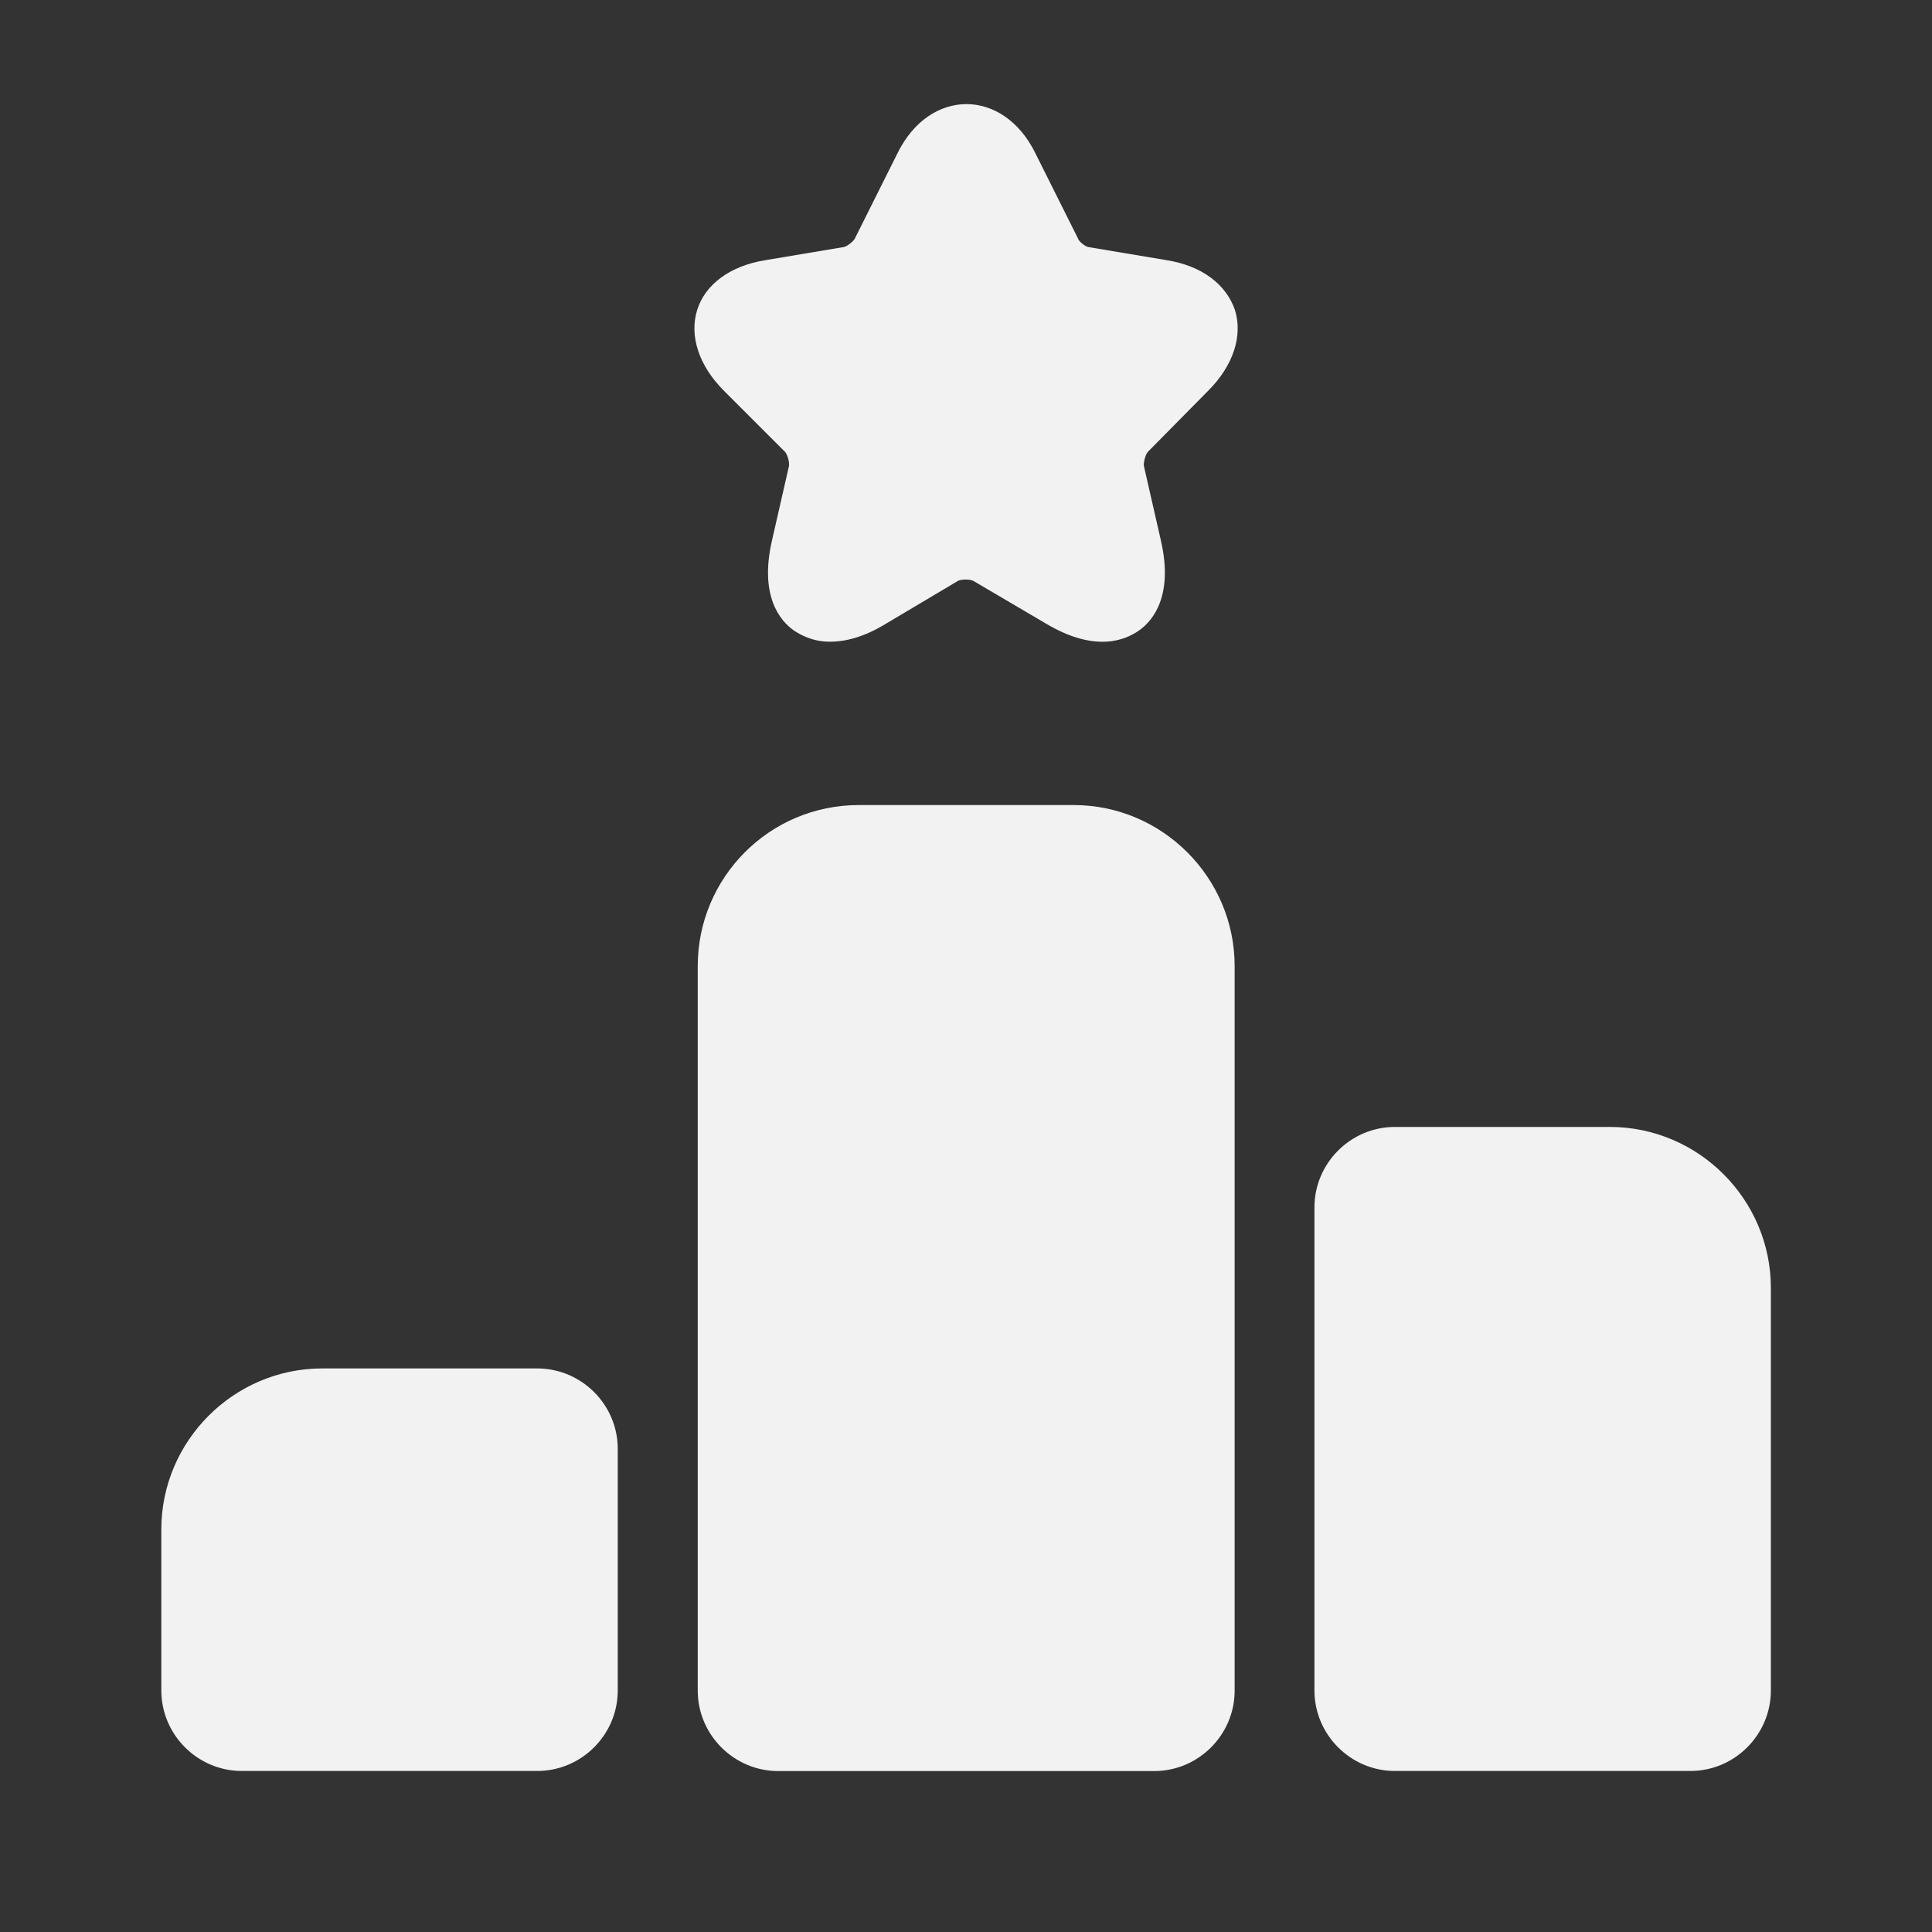 <svg width="20" height="20" viewBox="0 0 20 20" fill="none" xmlns="http://www.w3.org/2000/svg">
<rect x="0" y="0" width="20" height="20" fill="#333333" stroke="none"/>
<path d="M14.44 11.666H16.665C17.582 11.666 18.332 12.416 18.332 13.333V17.499C18.332 17.958 17.957 18.333 17.499 18.333H14.44C13.982 18.333 13.607 17.958 13.607 17.499V12.499C13.607 12.041 13.982 11.666 14.44 11.666Z" fill="#F2F2F2"/>
<path d="M8.89 8.334H11.115C12.031 8.334 12.781 9.084 12.781 10.001V17.501C12.781 17.959 12.406 18.334 11.948 18.334H8.056C7.598 18.334 7.223 17.959 7.223 17.501V10.001C7.223 9.084 7.965 8.334 8.89 8.334Z" fill="#F2F2F2"/>
<path d="M3.336 14.166H5.561C6.02 14.166 6.395 14.541 6.395 14.999V17.499C6.395 17.958 6.02 18.333 5.561 18.333H2.503C2.045 18.333 1.67 17.958 1.67 17.499V15.833C1.67 14.916 2.42 14.166 3.336 14.166Z" fill="#F2F2F2"/>
<path d="M7.492 4.043C7.234 3.784 7.134 3.476 7.217 3.209C7.3 2.943 7.559 2.751 7.925 2.693L8.725 2.559C8.759 2.559 8.834 2.501 8.85 2.468L9.292 1.584C9.625 0.909 10.384 0.909 10.717 1.584L11.159 2.468C11.167 2.501 11.242 2.559 11.275 2.559L12.075 2.693C12.442 2.751 12.692 2.943 12.784 3.209C12.867 3.476 12.767 3.784 12.509 4.043L11.892 4.668C11.859 4.693 11.834 4.793 11.842 4.826L12.017 5.593C12.15 6.168 11.934 6.426 11.792 6.526C11.65 6.626 11.342 6.759 10.834 6.459L10.084 6.018C10.05 5.993 9.942 5.993 9.909 6.018L9.167 6.459C8.934 6.601 8.742 6.643 8.592 6.643C8.417 6.643 8.292 6.576 8.217 6.526C8.075 6.426 7.859 6.168 7.992 5.593L8.167 4.826C8.175 4.784 8.15 4.693 8.117 4.668L7.492 4.043Z" fill="#F2F2F2"/>
</svg>

